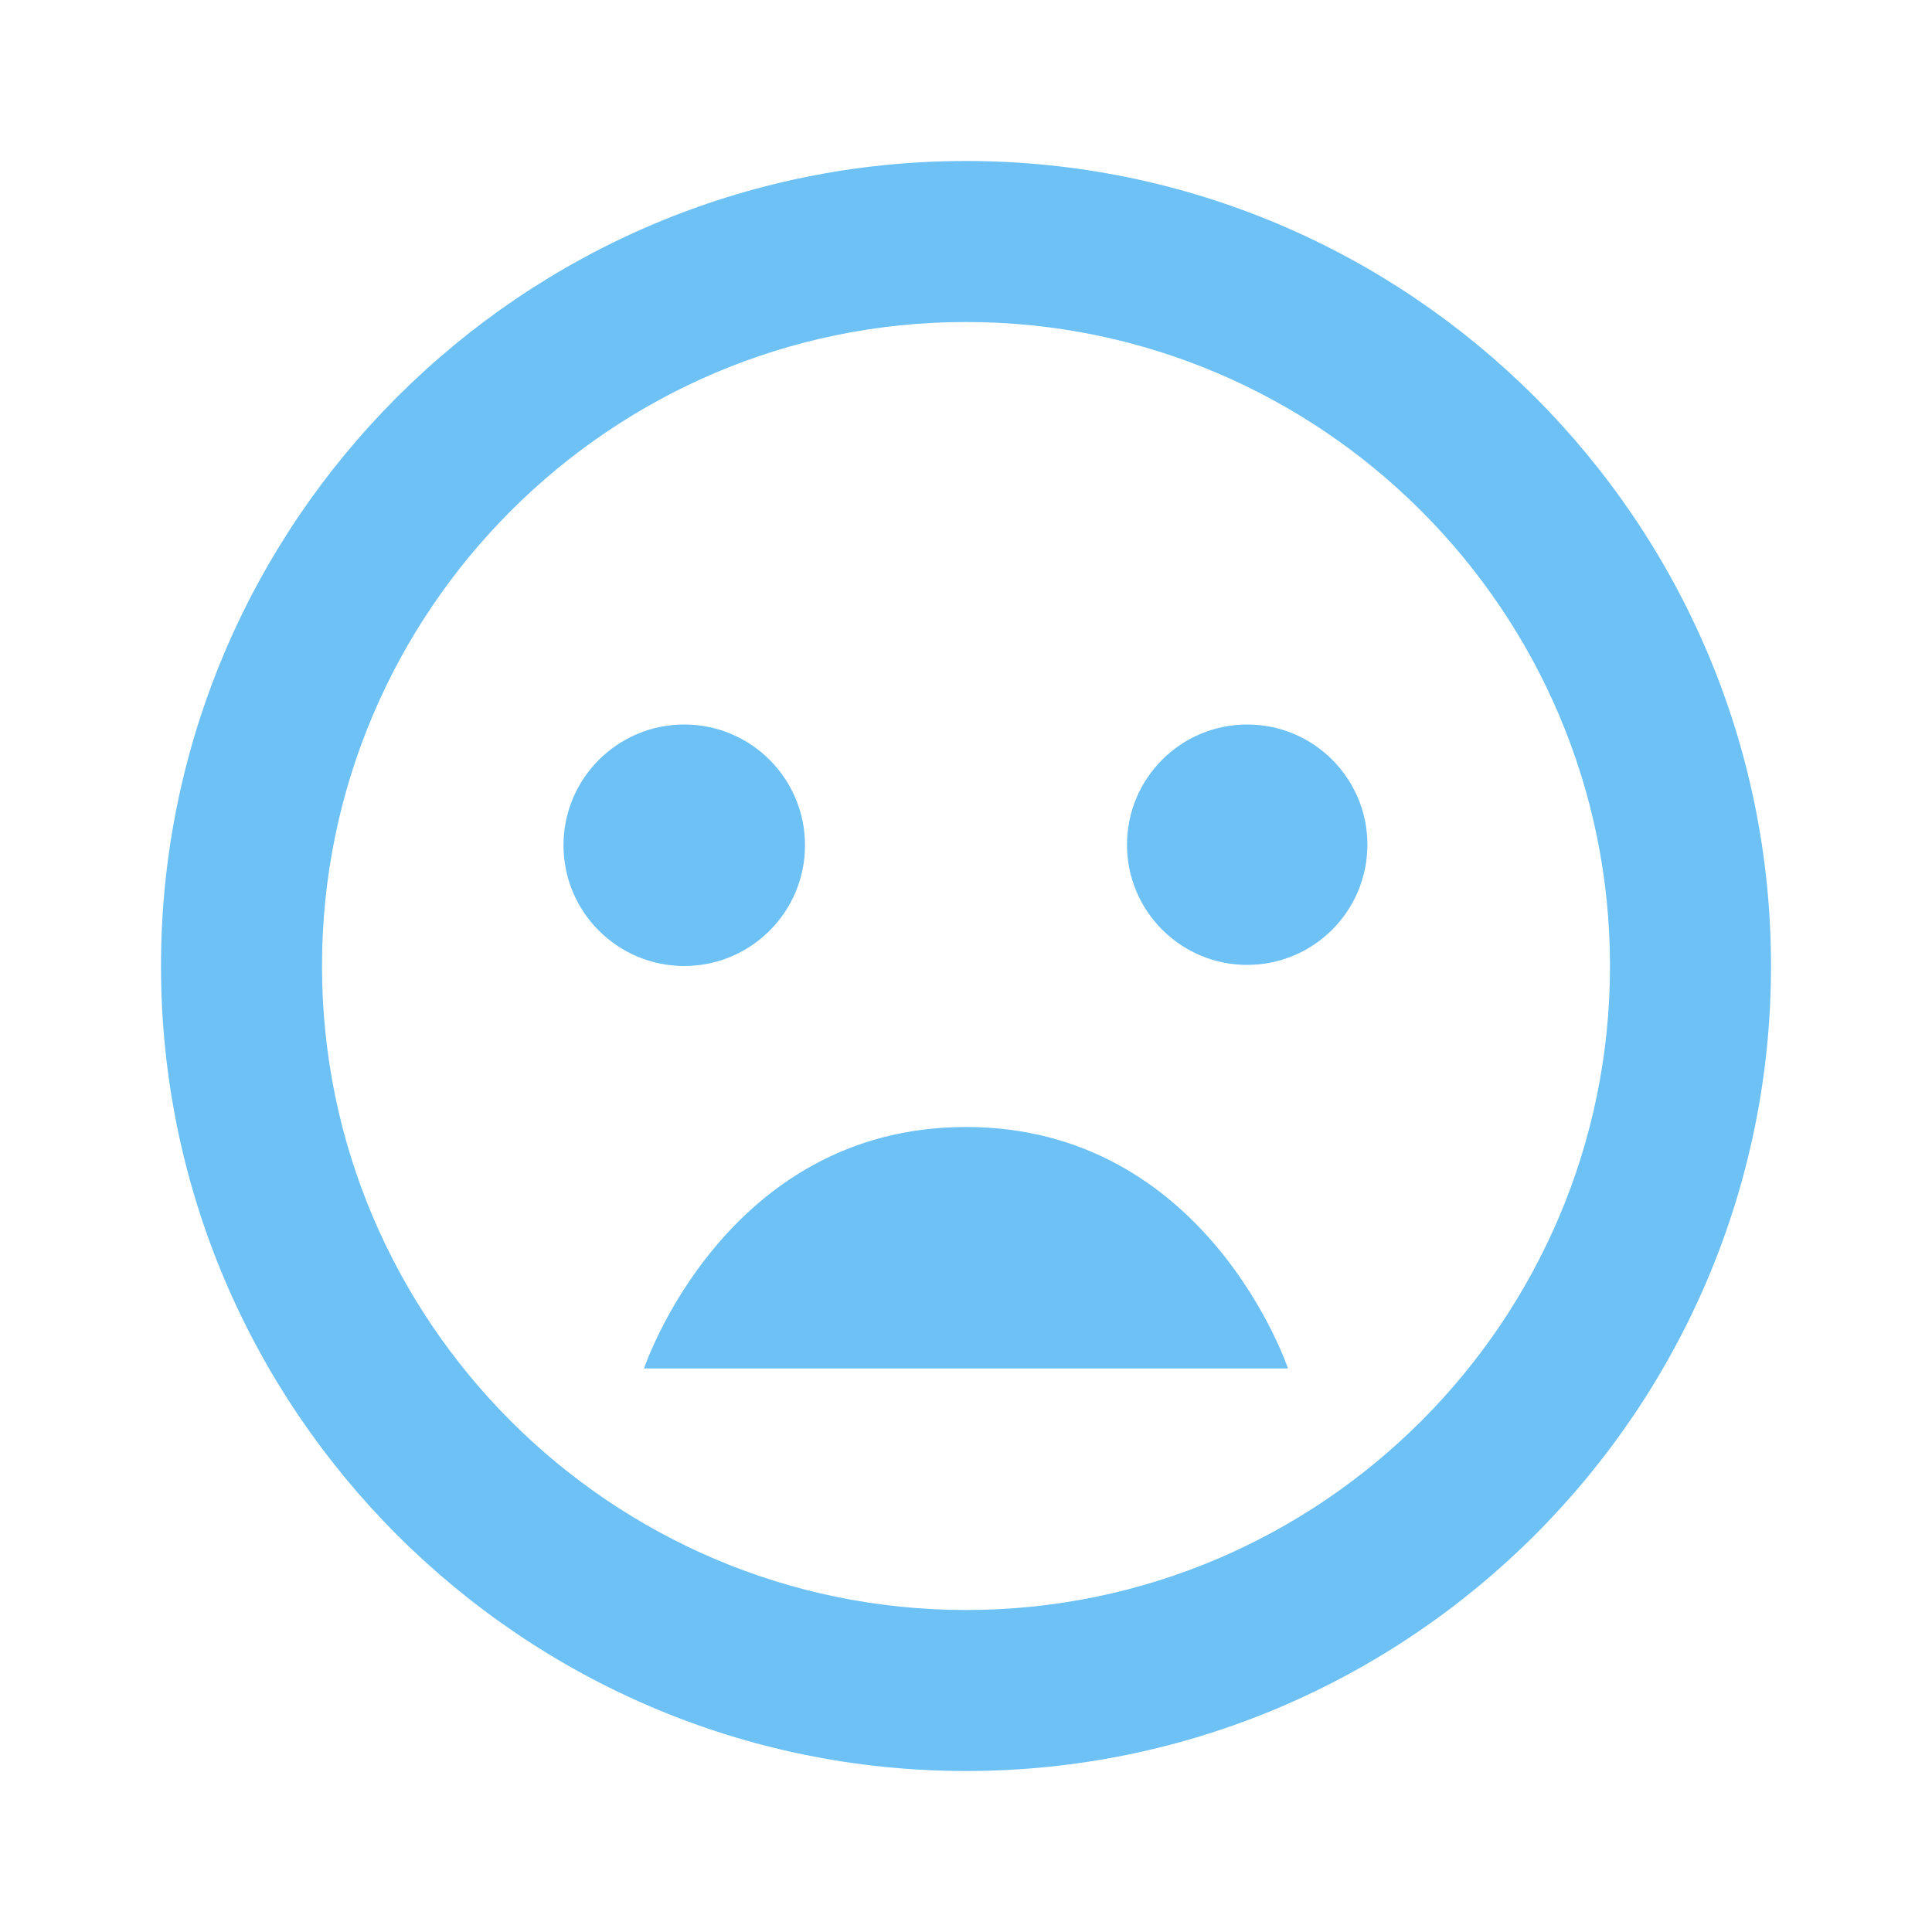 <svg width="42" height="42" viewBox="0 0 42 42" fill="none" xmlns="http://www.w3.org/2000/svg">
<path d="M21 3.5C11.351 3.5 3.5 11.351 3.5 21C3.5 30.649 11.351 38.5 21 38.5C30.649 38.5 38.5 30.649 38.5 21C38.5 11.351 30.649 3.5 21 3.5ZM21 35C13.281 35 7 28.719 7 21C7 13.281 13.281 7 21 7C28.719 7 35 13.281 35 21C35 28.719 28.719 35 21 35Z" fill="#6DC1F5"/>
<path d="M14.875 21C16.325 21 17.5 19.825 17.5 18.375C17.5 16.925 16.325 15.75 14.875 15.75C13.425 15.75 12.25 16.925 12.25 18.375C12.25 19.825 13.425 21 14.875 21Z" fill="#6DC1F5"/>
<path d="M27.113 20.976C28.556 20.976 29.726 19.806 29.726 18.363C29.726 16.92 28.556 15.75 27.113 15.75C25.67 15.75 24.5 16.92 24.5 18.363C24.5 19.806 25.67 20.976 27.113 20.976Z" fill="#6DC1F5"/>
<path d="M21 24.5C15.75 24.5 14 29.75 14 29.75H28C28 29.75 26.25 24.5 21 24.5Z" fill="#6DC1F5"/>
</svg>
